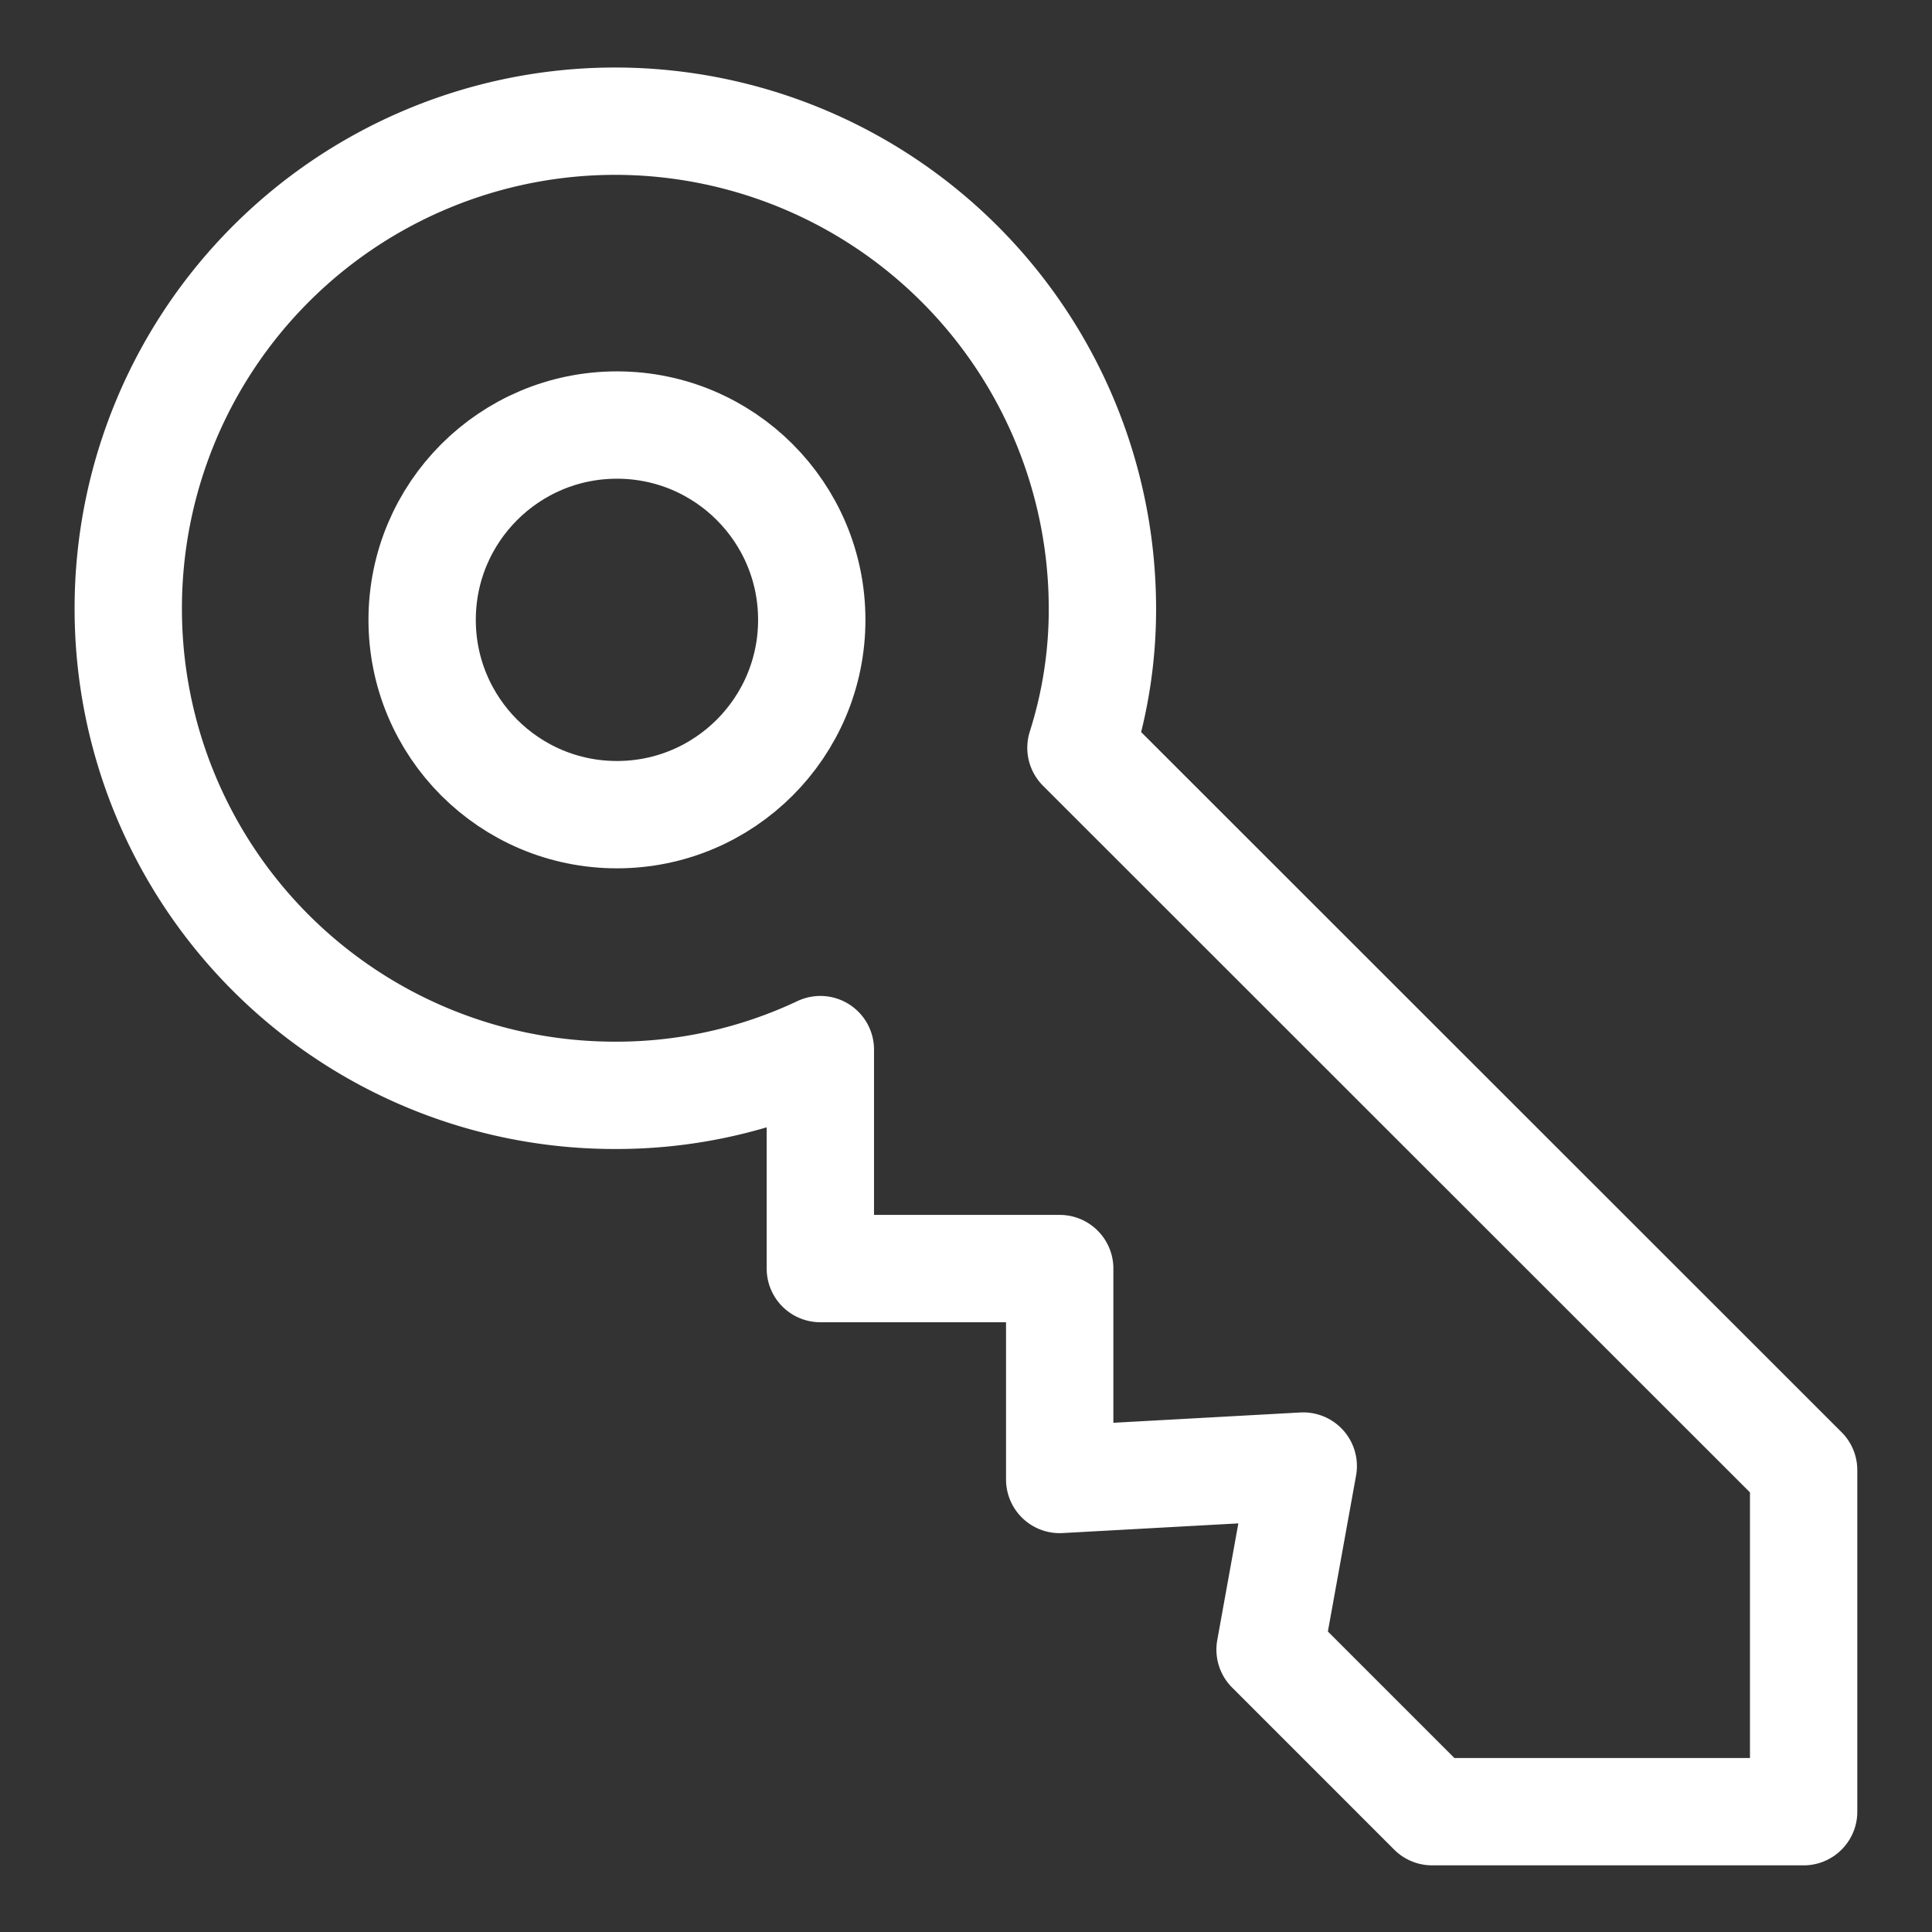 <svg xmlns="http://www.w3.org/2000/svg" xmlns:xlink="http://www.w3.org/1999/xlink" width="18" height="18" viewBox="0 0 18 18">
  <rect x="0" y="0" width="18" height="18" fill="#333333" stroke="none"/>
  <defs>
    <clipPath id="clip-path">
      <rect id="Rectangle_3422" data-name="Rectangle 3422" width="18" height="18" transform="translate(611 229)" fill="#fff" stroke="#707070" stroke-width="1"/>
    </clipPath>
  </defs>
  <g id="asm_authentication" transform="translate(-611 -229)" clip-path="url(#clip-path)">
    <g id="Group_9883" data-name="Group 9883" transform="translate(612.196 230.125)">
      <path id="Path_20052" data-name="Path 20052" d="M-133.139,361.718V364.9H-136.6l-1.51-1.51.309-1.71-2.269.125V359.84H-142.3V357.8a4.447,4.447,0,0,1-1.91.426,4.533,4.533,0,0,1-4.538-4.538,4.538,4.538,0,0,1,4.538-4.538,4.542,4.542,0,0,1,4.538,4.538,4.247,4.247,0,0,1-.2,1.3Z" transform="translate(148.747 -349.146)" fill="none" stroke="#fff" stroke-linecap="round" stroke-linejoin="round" stroke-width="1"/>
      <circle id="Ellipse_2073" data-name="Ellipse 2073" cx="1.815" cy="1.815" r="1.815" transform="translate(2.737 2.835)" fill="none" stroke="#fff" stroke-linecap="round" stroke-linejoin="round" stroke-width="1"/>
    </g>
  </g>
</svg>
